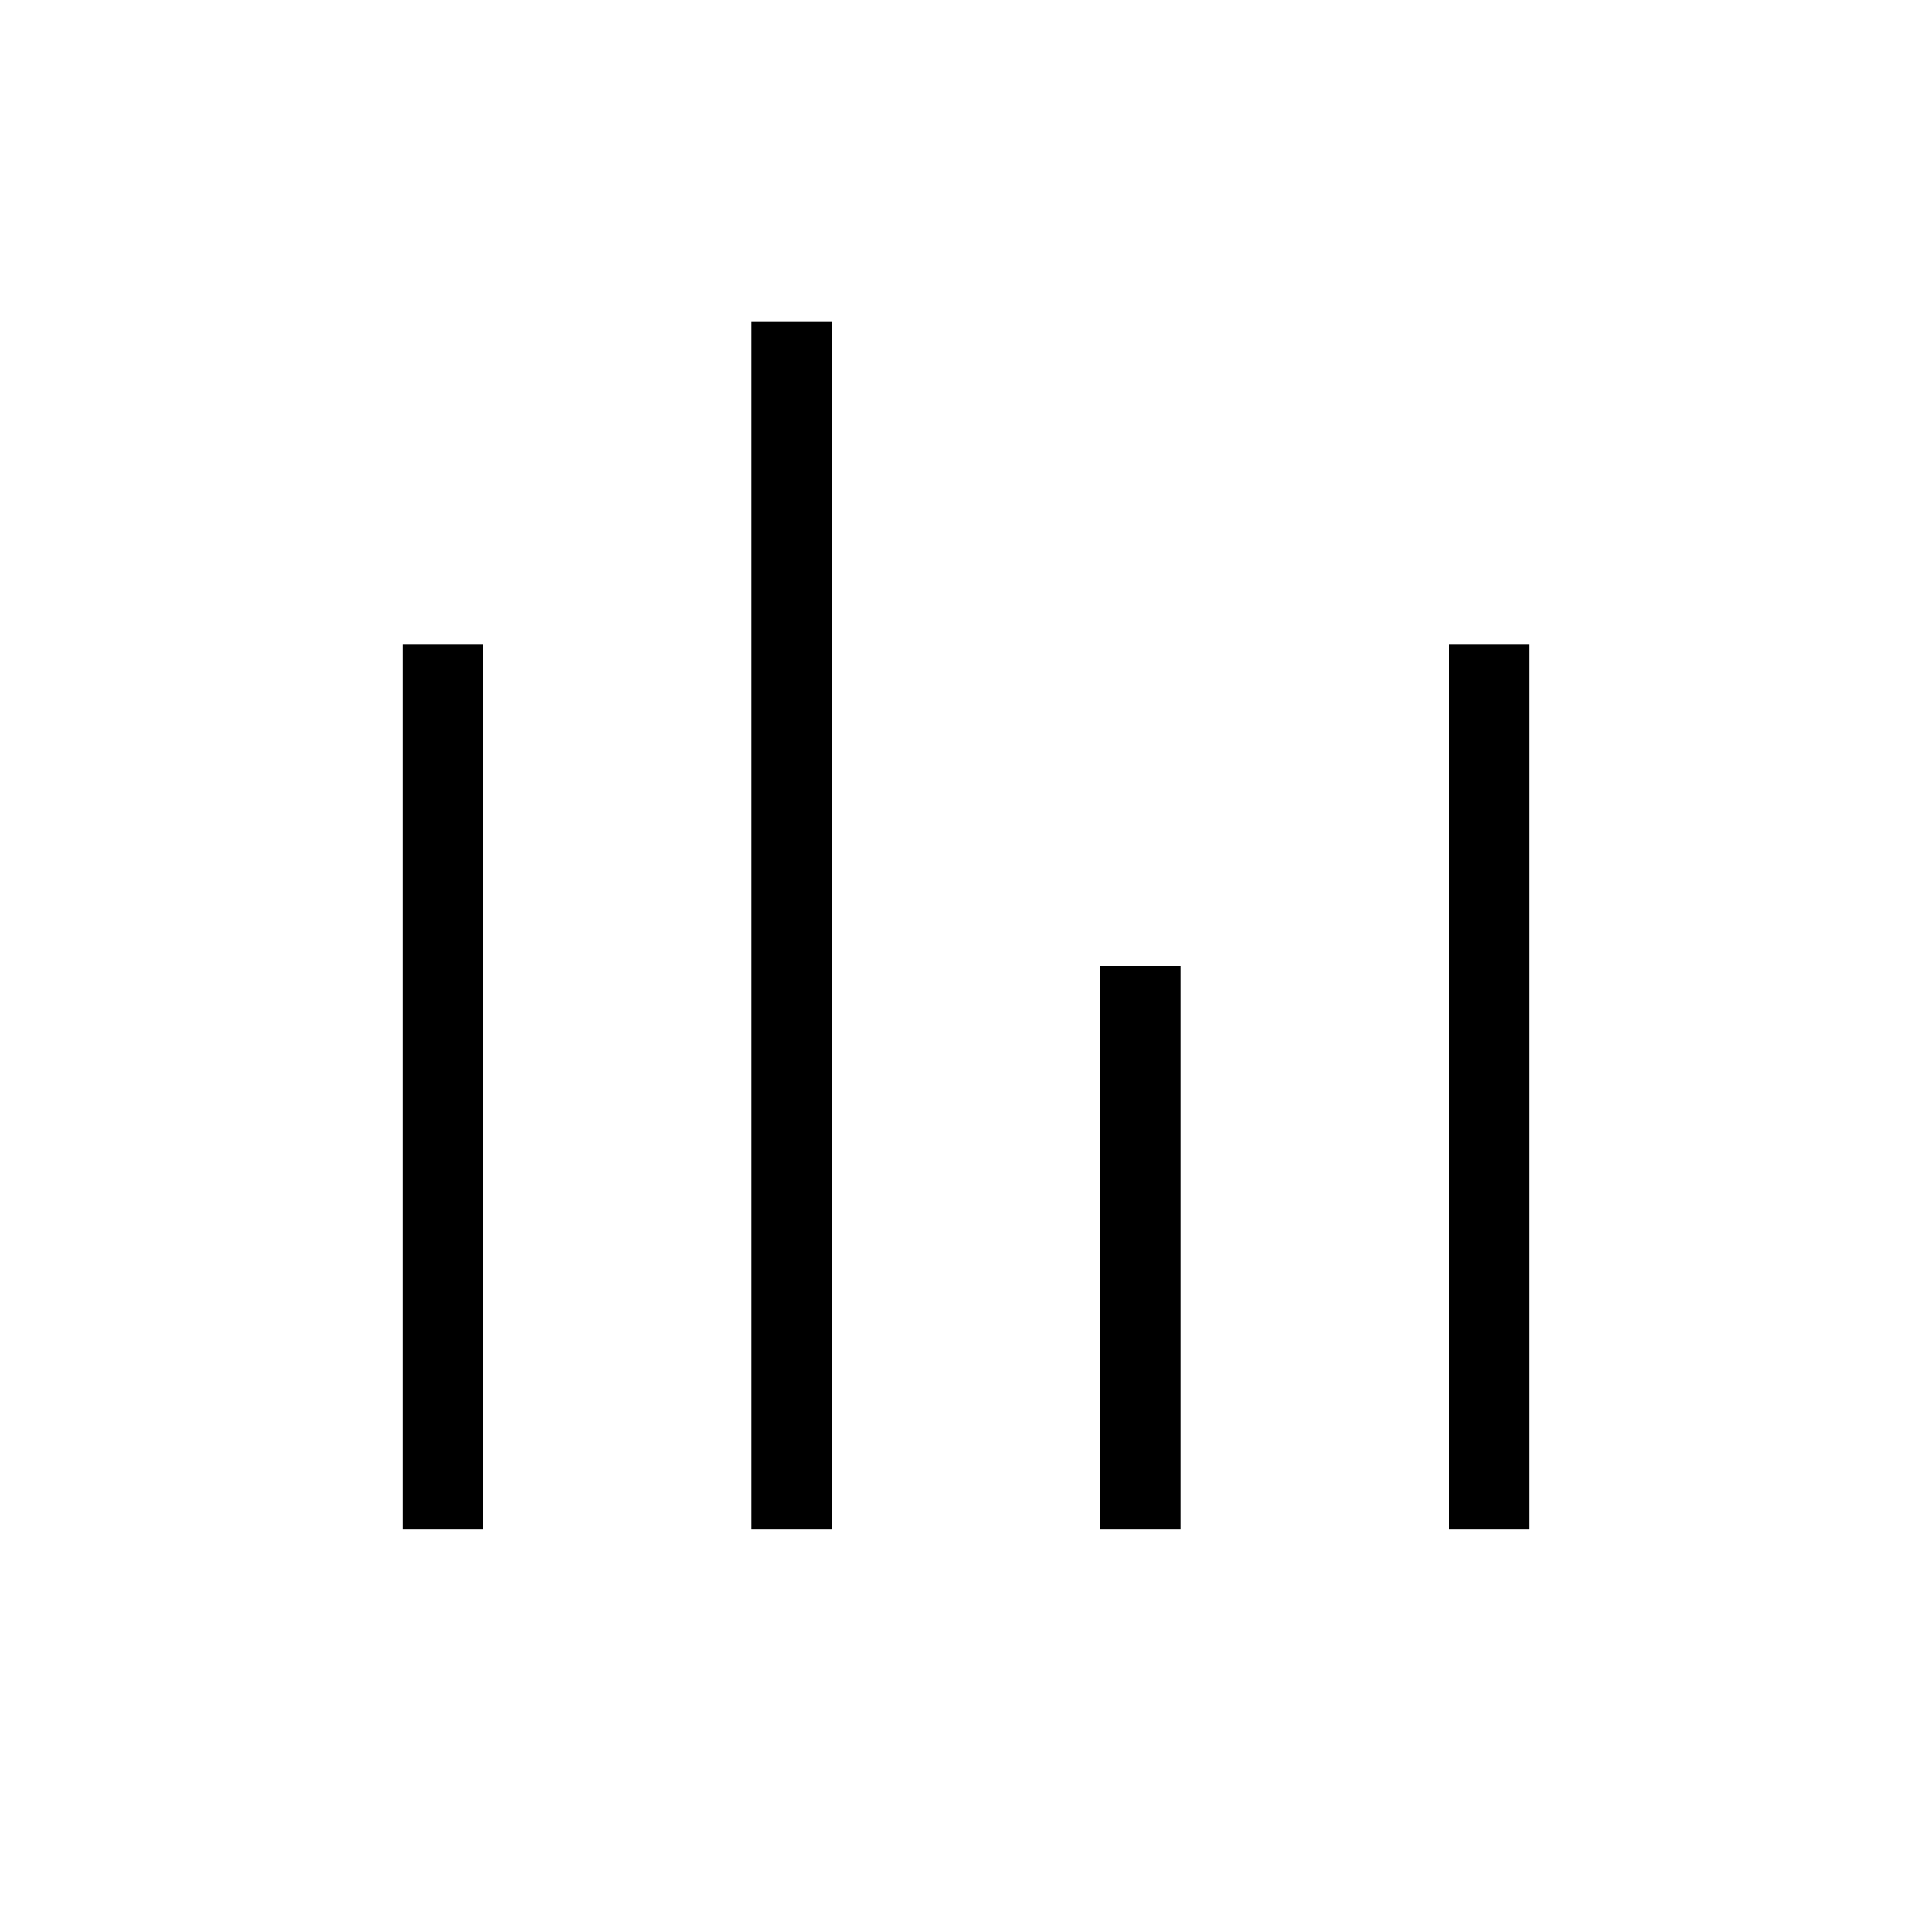 <svg width="24" height="24" viewBox="0 0 24 24" fill="none" xmlns="http://www.w3.org/2000/svg">
<path d="M5 19H6V8H5V19ZM9.334 19H10.334V4H9.334V19ZM13.666 19H14.666V12H13.666V19ZM18 8V19H19V8H18Z" fill="black"/>
</svg>
